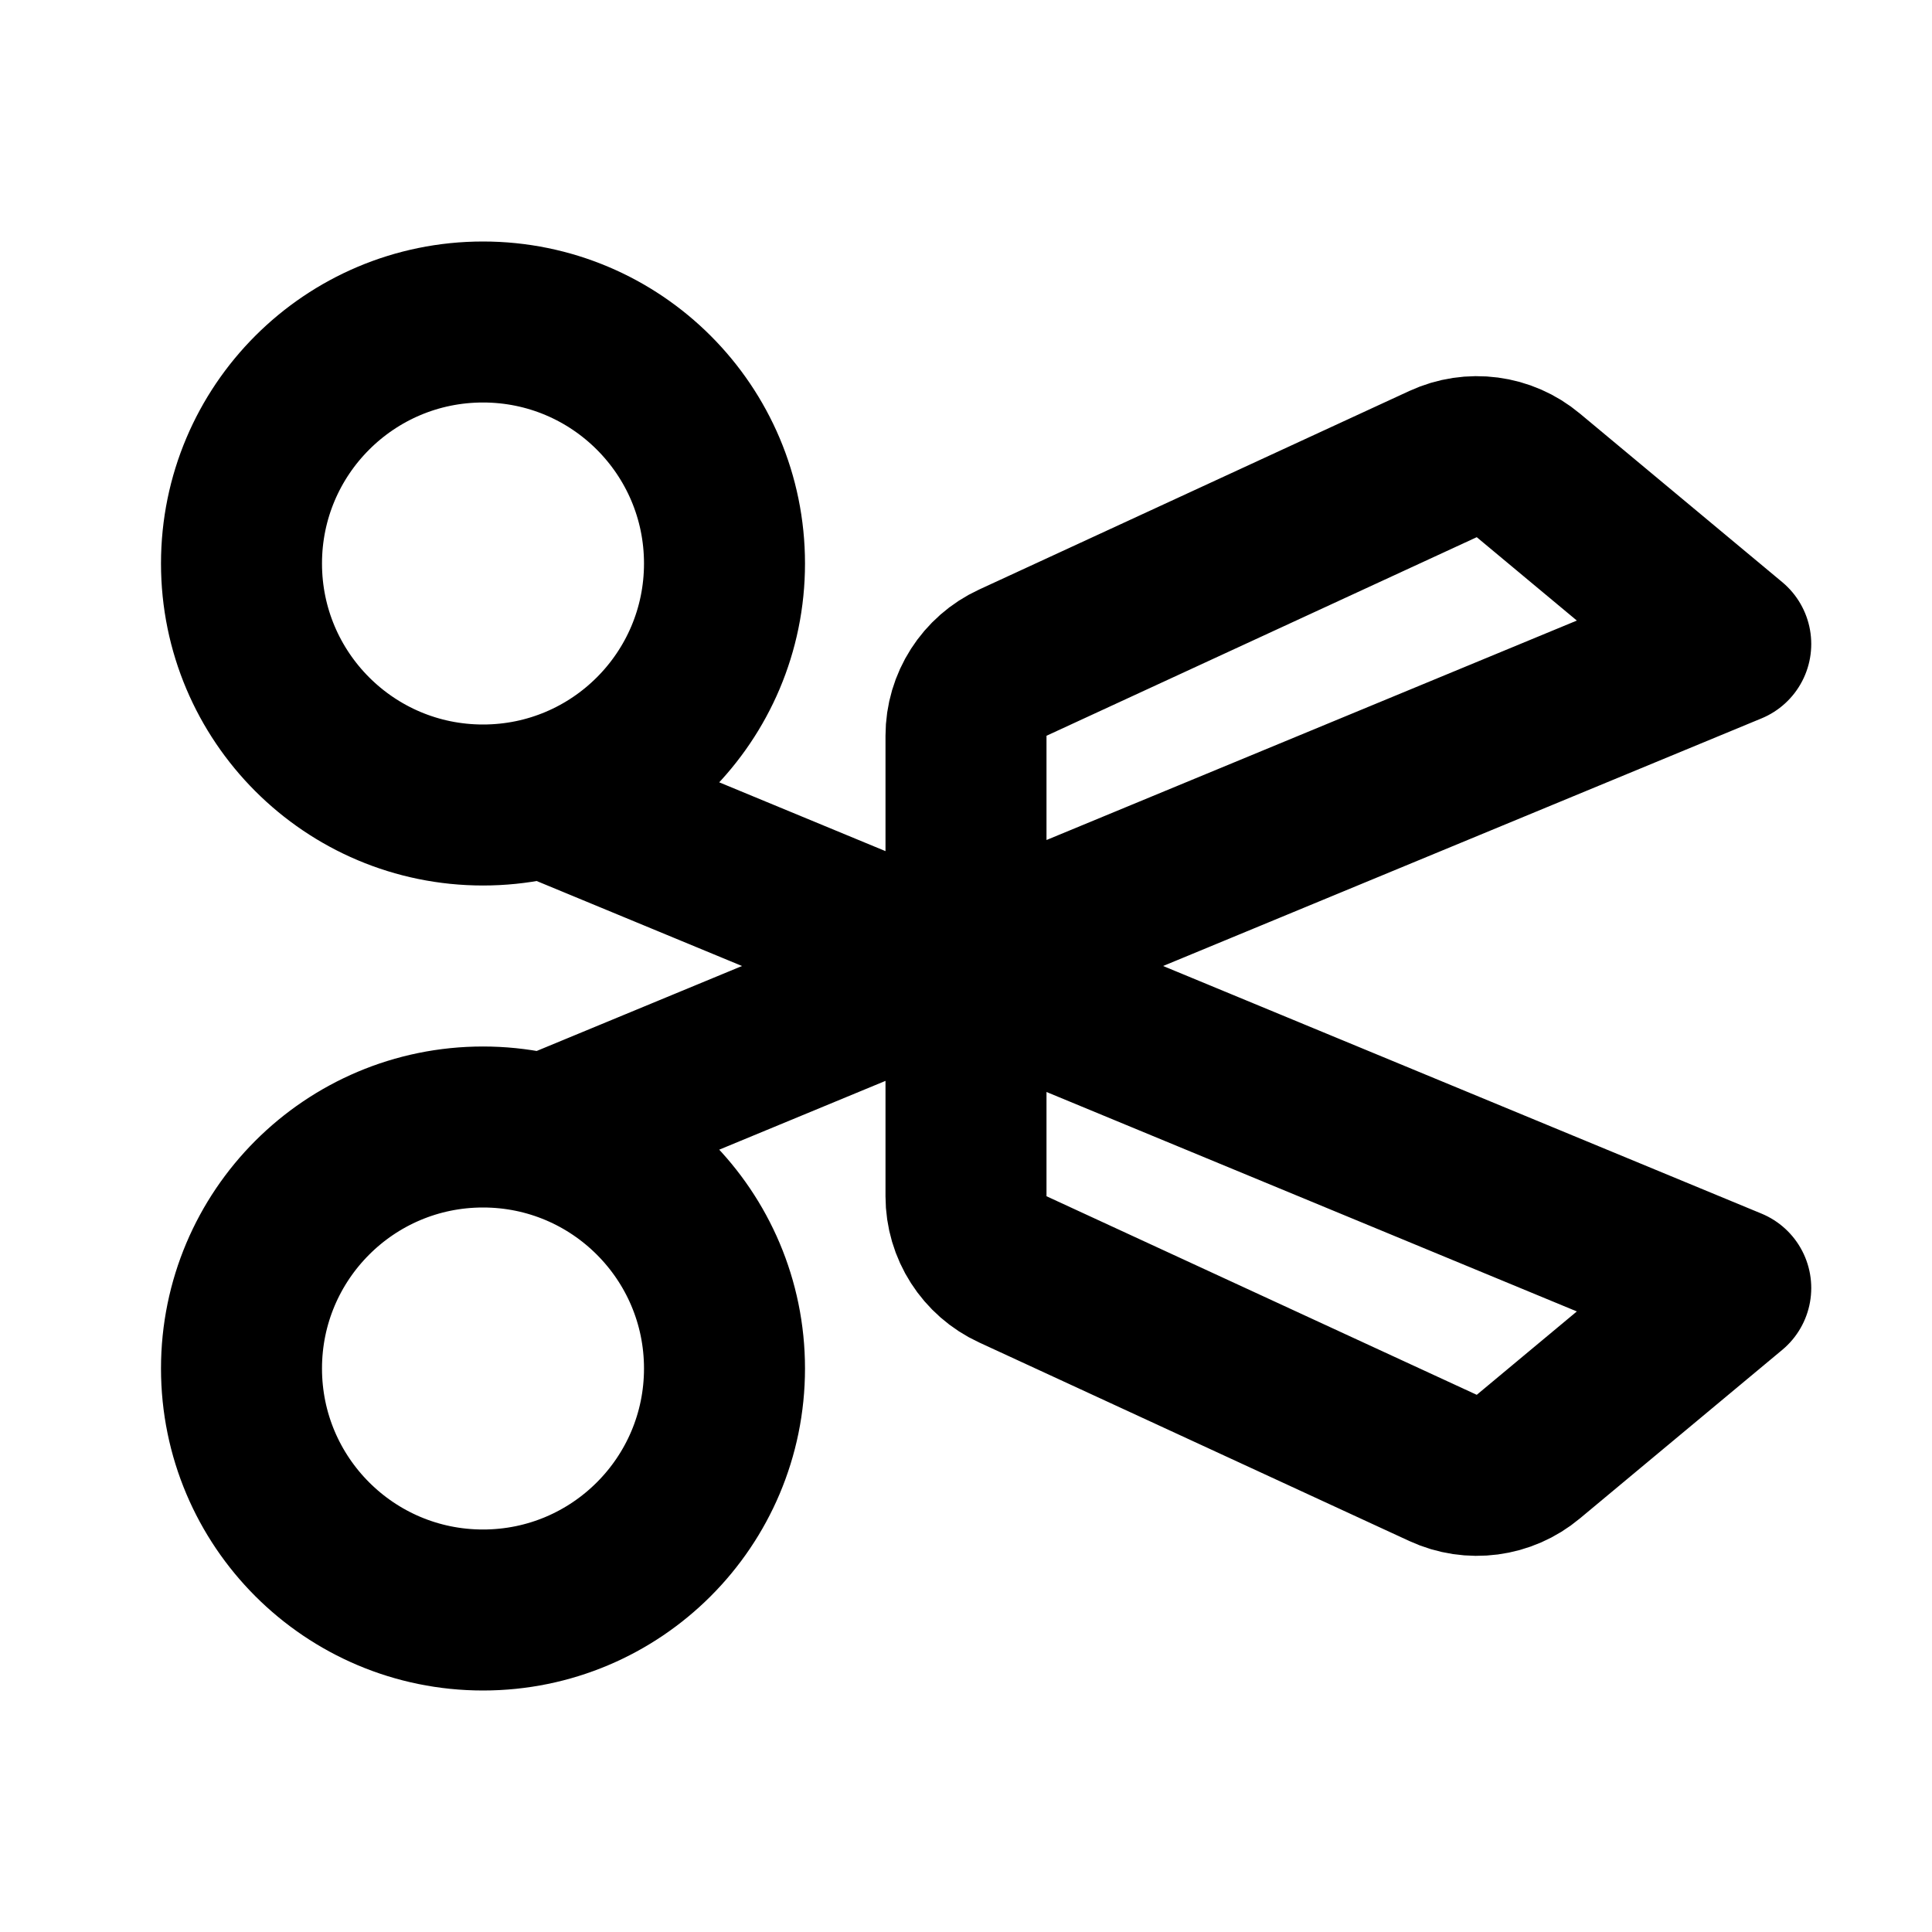 <svg width="24" height="24" viewBox="0 0 24 24" fill="none" xmlns="http://www.w3.org/2000/svg">
<path d="M7 14L11.833 12M11.833 12L12 11.931M11.833 12L12 12.069M11.833 12L7 10M12 11.931L21.5 8L18.985 5.905C18.689 5.657 18.277 5.603 17.926 5.765L12.581 8.232C12.227 8.395 12 8.75 12 9.14V11.931ZM12 11.931V12.069M12 12.069V14.86C12 15.25 12.227 15.605 12.581 15.768L17.926 18.235C18.277 18.397 18.689 18.343 18.985 18.095L21.5 16L12 12.069ZM9 7C9 8.657 7.657 10 6 10C4.343 10 3 8.657 3 7C3 5.343 4.343 4 6 4C7.657 4 9 5.343 9 7ZM9 17C9 18.657 7.657 20 6 20C4.343 20 3 18.657 3 17C3 15.343 4.343 14 6 14C7.657 14 9 15.343 9 17Z" stroke="black" stroke-width="2" stroke-linejoin="round"/>
</svg>

